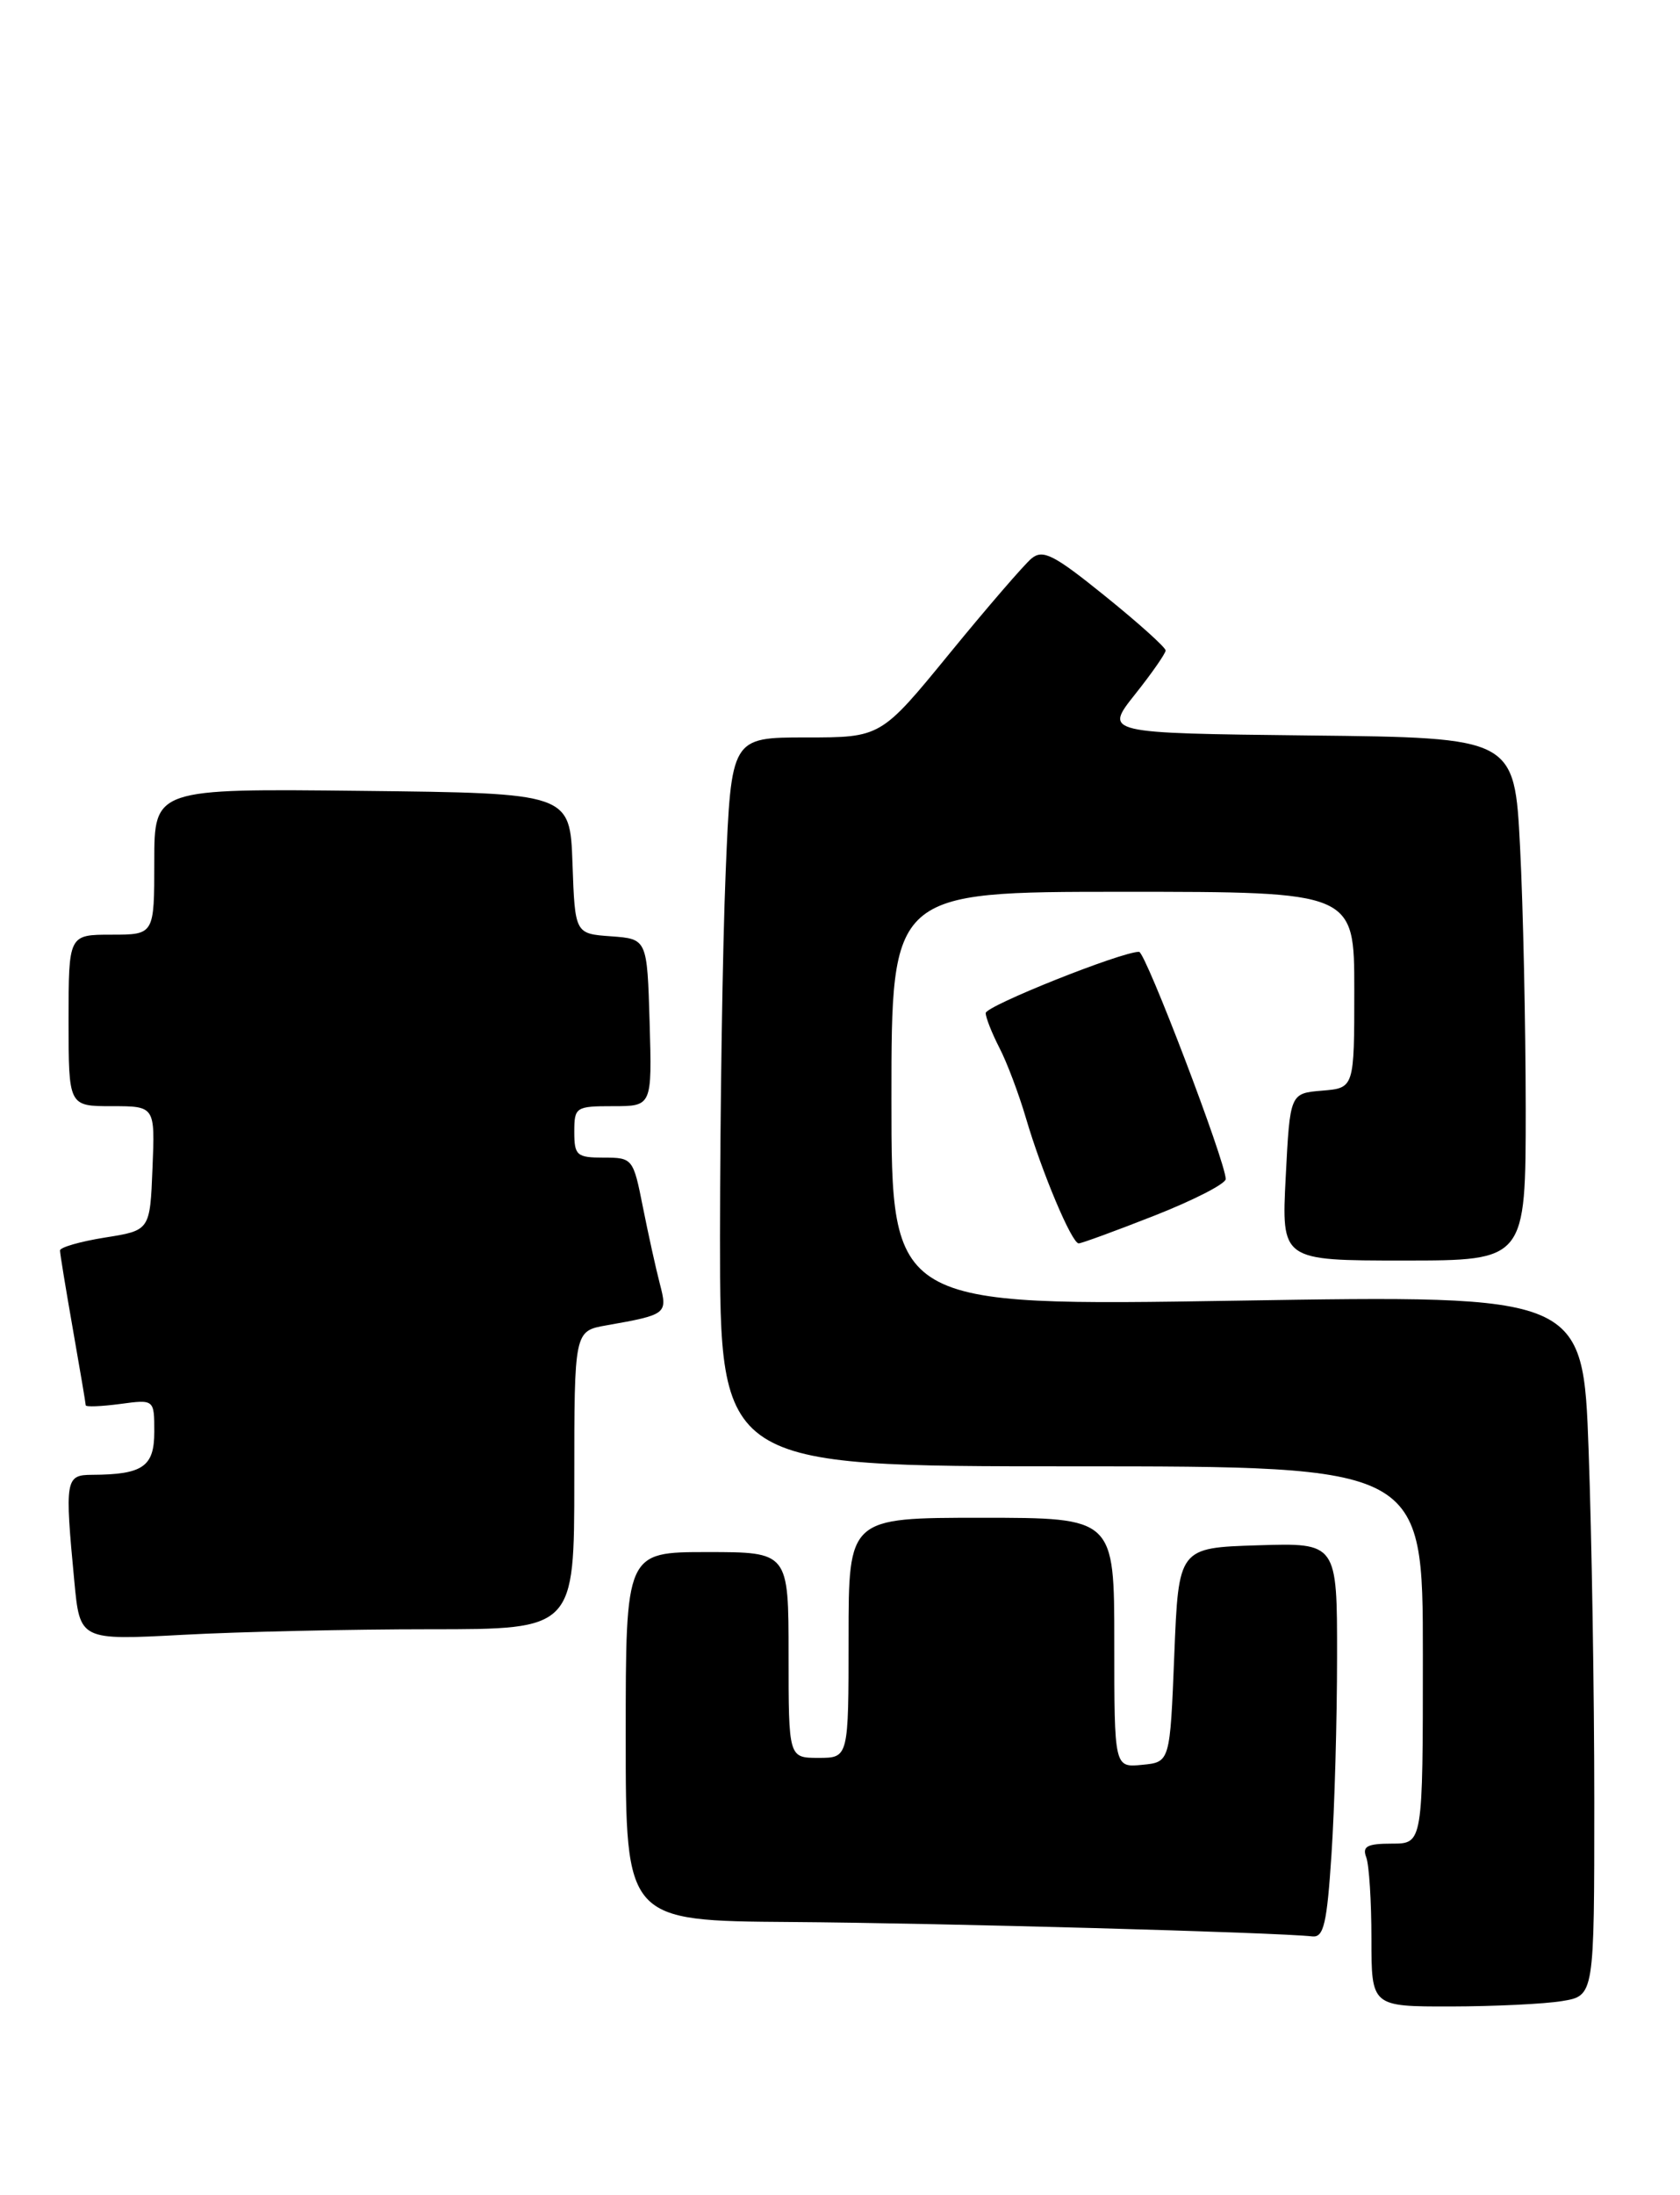 <?xml version="1.0" encoding="UTF-8" standalone="no"?>
<!DOCTYPE svg PUBLIC "-//W3C//DTD SVG 1.1//EN" "http://www.w3.org/Graphics/SVG/1.1/DTD/svg11.dtd" >
<svg xmlns="http://www.w3.org/2000/svg" xmlns:xlink="http://www.w3.org/1999/xlink" version="1.1" viewBox="0 0 196 256">
 <g >
 <path fill="currentColor"
d=" M 182.25 233.36 C 186.00 232.74 186.00 232.74 186.00 210.03 C 186.00 197.54 185.70 179.16 185.34 169.18 C 184.69 151.03 184.69 151.03 144.34 151.68 C 104.00 152.33 104.00 152.33 104.00 128.16 C 104.00 104.00 104.00 104.00 131.00 104.00 C 158.00 104.00 158.00 104.00 158.00 115.44 C 158.00 126.88 158.00 126.88 154.25 127.19 C 150.50 127.50 150.50 127.50 150.00 137.25 C 149.50 147.00 149.50 147.00 163.75 147.00 C 178.00 147.00 178.00 147.00 178.00 129.25 C 177.99 119.49 177.70 105.77 177.34 98.77 C 176.69 86.03 176.69 86.03 152.76 85.77 C 128.83 85.50 128.83 85.50 132.40 81.00 C 134.37 78.53 135.98 76.21 135.99 75.86 C 136.00 75.51 132.83 72.66 128.95 69.53 C 122.94 64.67 121.67 64.03 120.34 65.13 C 119.48 65.85 115.17 70.84 110.77 76.22 C 102.77 86.00 102.77 86.00 94.04 86.00 C 85.31 86.00 85.31 86.00 84.66 101.75 C 84.30 110.41 84.01 129.54 84.00 144.25 C 84.00 171.00 84.00 171.00 125.00 171.00 C 166.00 171.00 166.00 171.00 166.00 193.00 C 166.00 215.00 166.00 215.00 162.39 215.00 C 159.51 215.00 158.91 215.32 159.39 216.58 C 159.73 217.45 160.00 221.73 160.00 226.08 C 160.00 234.00 160.00 234.00 169.25 233.99 C 174.34 233.98 180.19 233.70 182.25 233.36 Z  M 155.34 216.25 C 155.70 210.89 155.99 200.52 155.99 193.21 C 156.00 179.92 156.00 179.92 146.75 180.21 C 137.50 180.50 137.50 180.50 137.00 193.00 C 136.50 205.50 136.50 205.50 133.25 205.81 C 130.00 206.13 130.00 206.13 130.00 191.56 C 130.00 177.00 130.00 177.00 114.50 177.00 C 99.00 177.00 99.00 177.00 99.00 191.00 C 99.00 205.00 99.00 205.00 95.50 205.00 C 92.00 205.00 92.00 205.00 92.00 193.00 C 92.00 181.00 92.00 181.00 82.50 181.00 C 73.00 181.00 73.00 181.00 73.00 202.50 C 73.00 224.00 73.00 224.00 92.25 224.14 C 109.53 224.26 149.03 225.35 153.10 225.82 C 154.43 225.97 154.81 224.36 155.34 216.25 Z  M 50.16 190.00 C 67.00 190.00 67.00 190.00 67.00 172.61 C 67.00 155.22 67.00 155.22 70.75 154.56 C 77.81 153.31 77.90 153.24 76.98 149.71 C 76.52 147.95 75.63 143.91 75.00 140.75 C 73.88 135.09 73.80 135.00 70.43 135.00 C 67.29 135.00 67.00 134.75 67.00 132.00 C 67.00 129.11 67.16 129.00 71.54 129.00 C 76.07 129.00 76.07 129.00 75.79 119.25 C 75.50 109.50 75.50 109.50 71.29 109.19 C 67.08 108.89 67.08 108.89 66.79 100.69 C 66.50 92.50 66.50 92.50 42.25 92.23 C 18.00 91.96 18.00 91.96 18.00 100.48 C 18.00 109.00 18.00 109.00 13.00 109.00 C 8.00 109.00 8.00 109.00 8.00 119.00 C 8.00 129.00 8.00 129.00 13.04 129.00 C 18.09 129.00 18.09 129.00 17.79 136.24 C 17.50 143.49 17.50 143.49 12.25 144.32 C 9.36 144.78 7.00 145.46 7.00 145.83 C 7.00 146.20 7.68 150.32 8.50 155.00 C 9.32 159.68 10.00 163.67 10.00 163.88 C 10.00 164.09 11.80 164.02 14.00 163.73 C 18.00 163.19 18.00 163.19 18.00 166.98 C 18.00 171.04 16.67 171.96 10.75 171.99 C 7.63 172.00 7.54 172.50 8.67 184.40 C 9.32 191.29 9.32 191.29 21.32 190.65 C 27.91 190.29 40.89 190.00 50.16 190.00 Z  M 134.72 141.75 C 139.27 139.96 142.99 138.05 143.00 137.50 C 143.00 135.52 133.65 111.00 132.89 111.00 C 130.80 111.00 115.00 117.31 115.00 118.14 C 115.00 118.67 115.72 120.48 116.59 122.18 C 117.47 123.87 118.86 127.56 119.69 130.38 C 121.55 136.71 125.04 145.00 125.85 145.00 C 126.18 145.00 130.17 143.54 134.72 141.75 Z "/>
</g>
</svg>